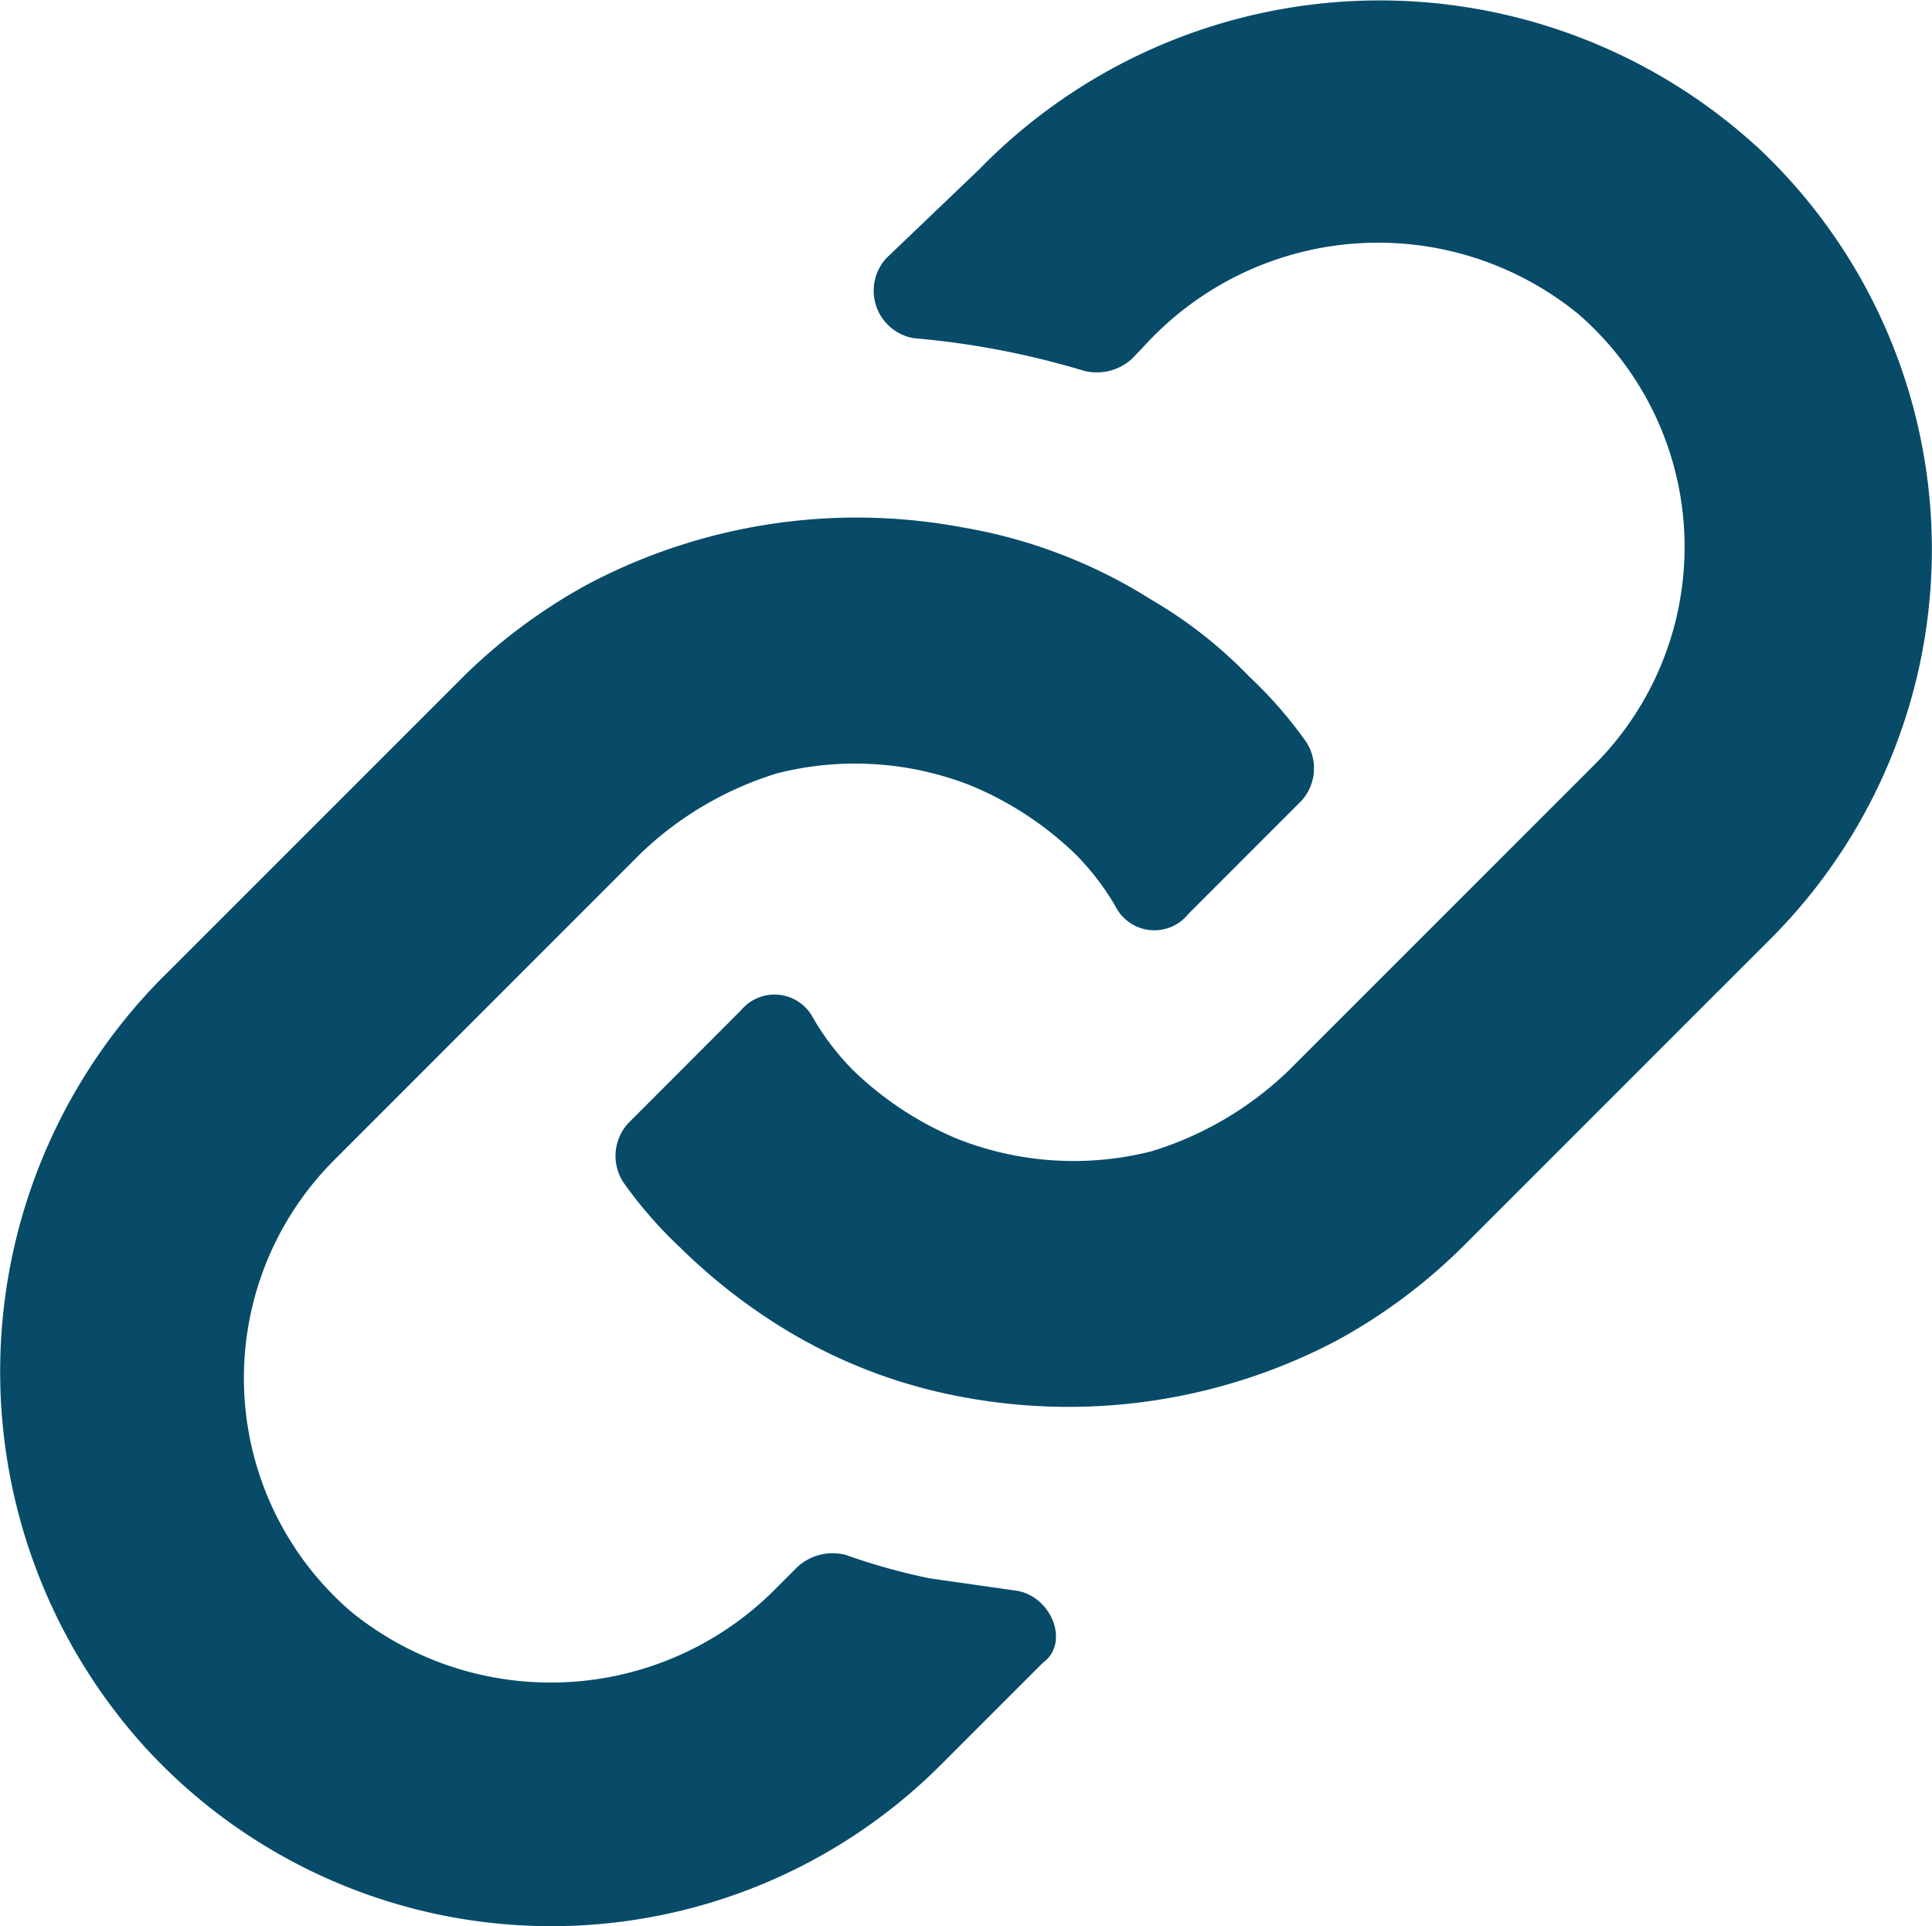 <svg xmlns="http://www.w3.org/2000/svg" viewBox="0 0 14.769 14.723">
  <defs>
    <style>
      .cls-1 {
        fill: #074b69;
      }
    </style>
  </defs>
  <g id="icons_utility_link-copy" data-name="icons/utility/link-copy" transform="translate(-0.615 -0.615)">
    <path id="Mask" class="cls-1" d="M8.372,12.772l-.646-.092A4.752,4.752,0,0,1,7.08,12.5a.4.4,0,0,0-.369.092l-.154.154a2.42,2.42,0,0,1-3.262.185A2.356,2.356,0,0,1,3.172,9.48L5.51,7.141a2.614,2.614,0,0,1,1.046-.615,2.42,2.42,0,0,1,1.477.092,2.561,2.561,0,0,1,.8.523,1.975,1.975,0,0,1,.308.4A.333.333,0,0,0,9.7,7.6l.862-.862a.369.369,0,0,0,.031-.462,3.293,3.293,0,0,0-.431-.492A3.437,3.437,0,0,0,9.418,5.2a3.93,3.93,0,0,0-1.446-.554A4.4,4.4,0,0,0,5.11,5.08a4.265,4.265,0,0,0-.954.708L1.91,8.034a4.277,4.277,0,0,0-.185,5.938,4.211,4.211,0,0,0,6.092.123l.769-.769c.215-.154.062-.523-.215-.554ZM14.034,1.726A4.276,4.276,0,0,0,8.1,1.91l-.708.677A.368.368,0,0,0,7.6,3.2,6.378,6.378,0,0,1,8.9,3.449a.4.4,0,0,0,.369-.092L9.418,3.2a2.42,2.42,0,0,1,3.262-.185A2.356,2.356,0,0,1,12.8,6.464L10.464,8.8a2.614,2.614,0,0,1-1.046.615,2.42,2.42,0,0,1-1.477-.092,2.561,2.561,0,0,1-.8-.523,1.975,1.975,0,0,1-.308-.4.333.333,0,0,0-.554-.062L5.418,9.2a.369.369,0,0,0-.031.462,3.293,3.293,0,0,0,.431.492,4.4,4.4,0,0,0,.738.585,4,4,0,0,0,1.415.554,4.4,4.4,0,0,0,2.862-.431,4.265,4.265,0,0,0,.954-.708l2.338-2.338a4.211,4.211,0,0,0-.092-6.092Z"/>
  </g>
</svg>
